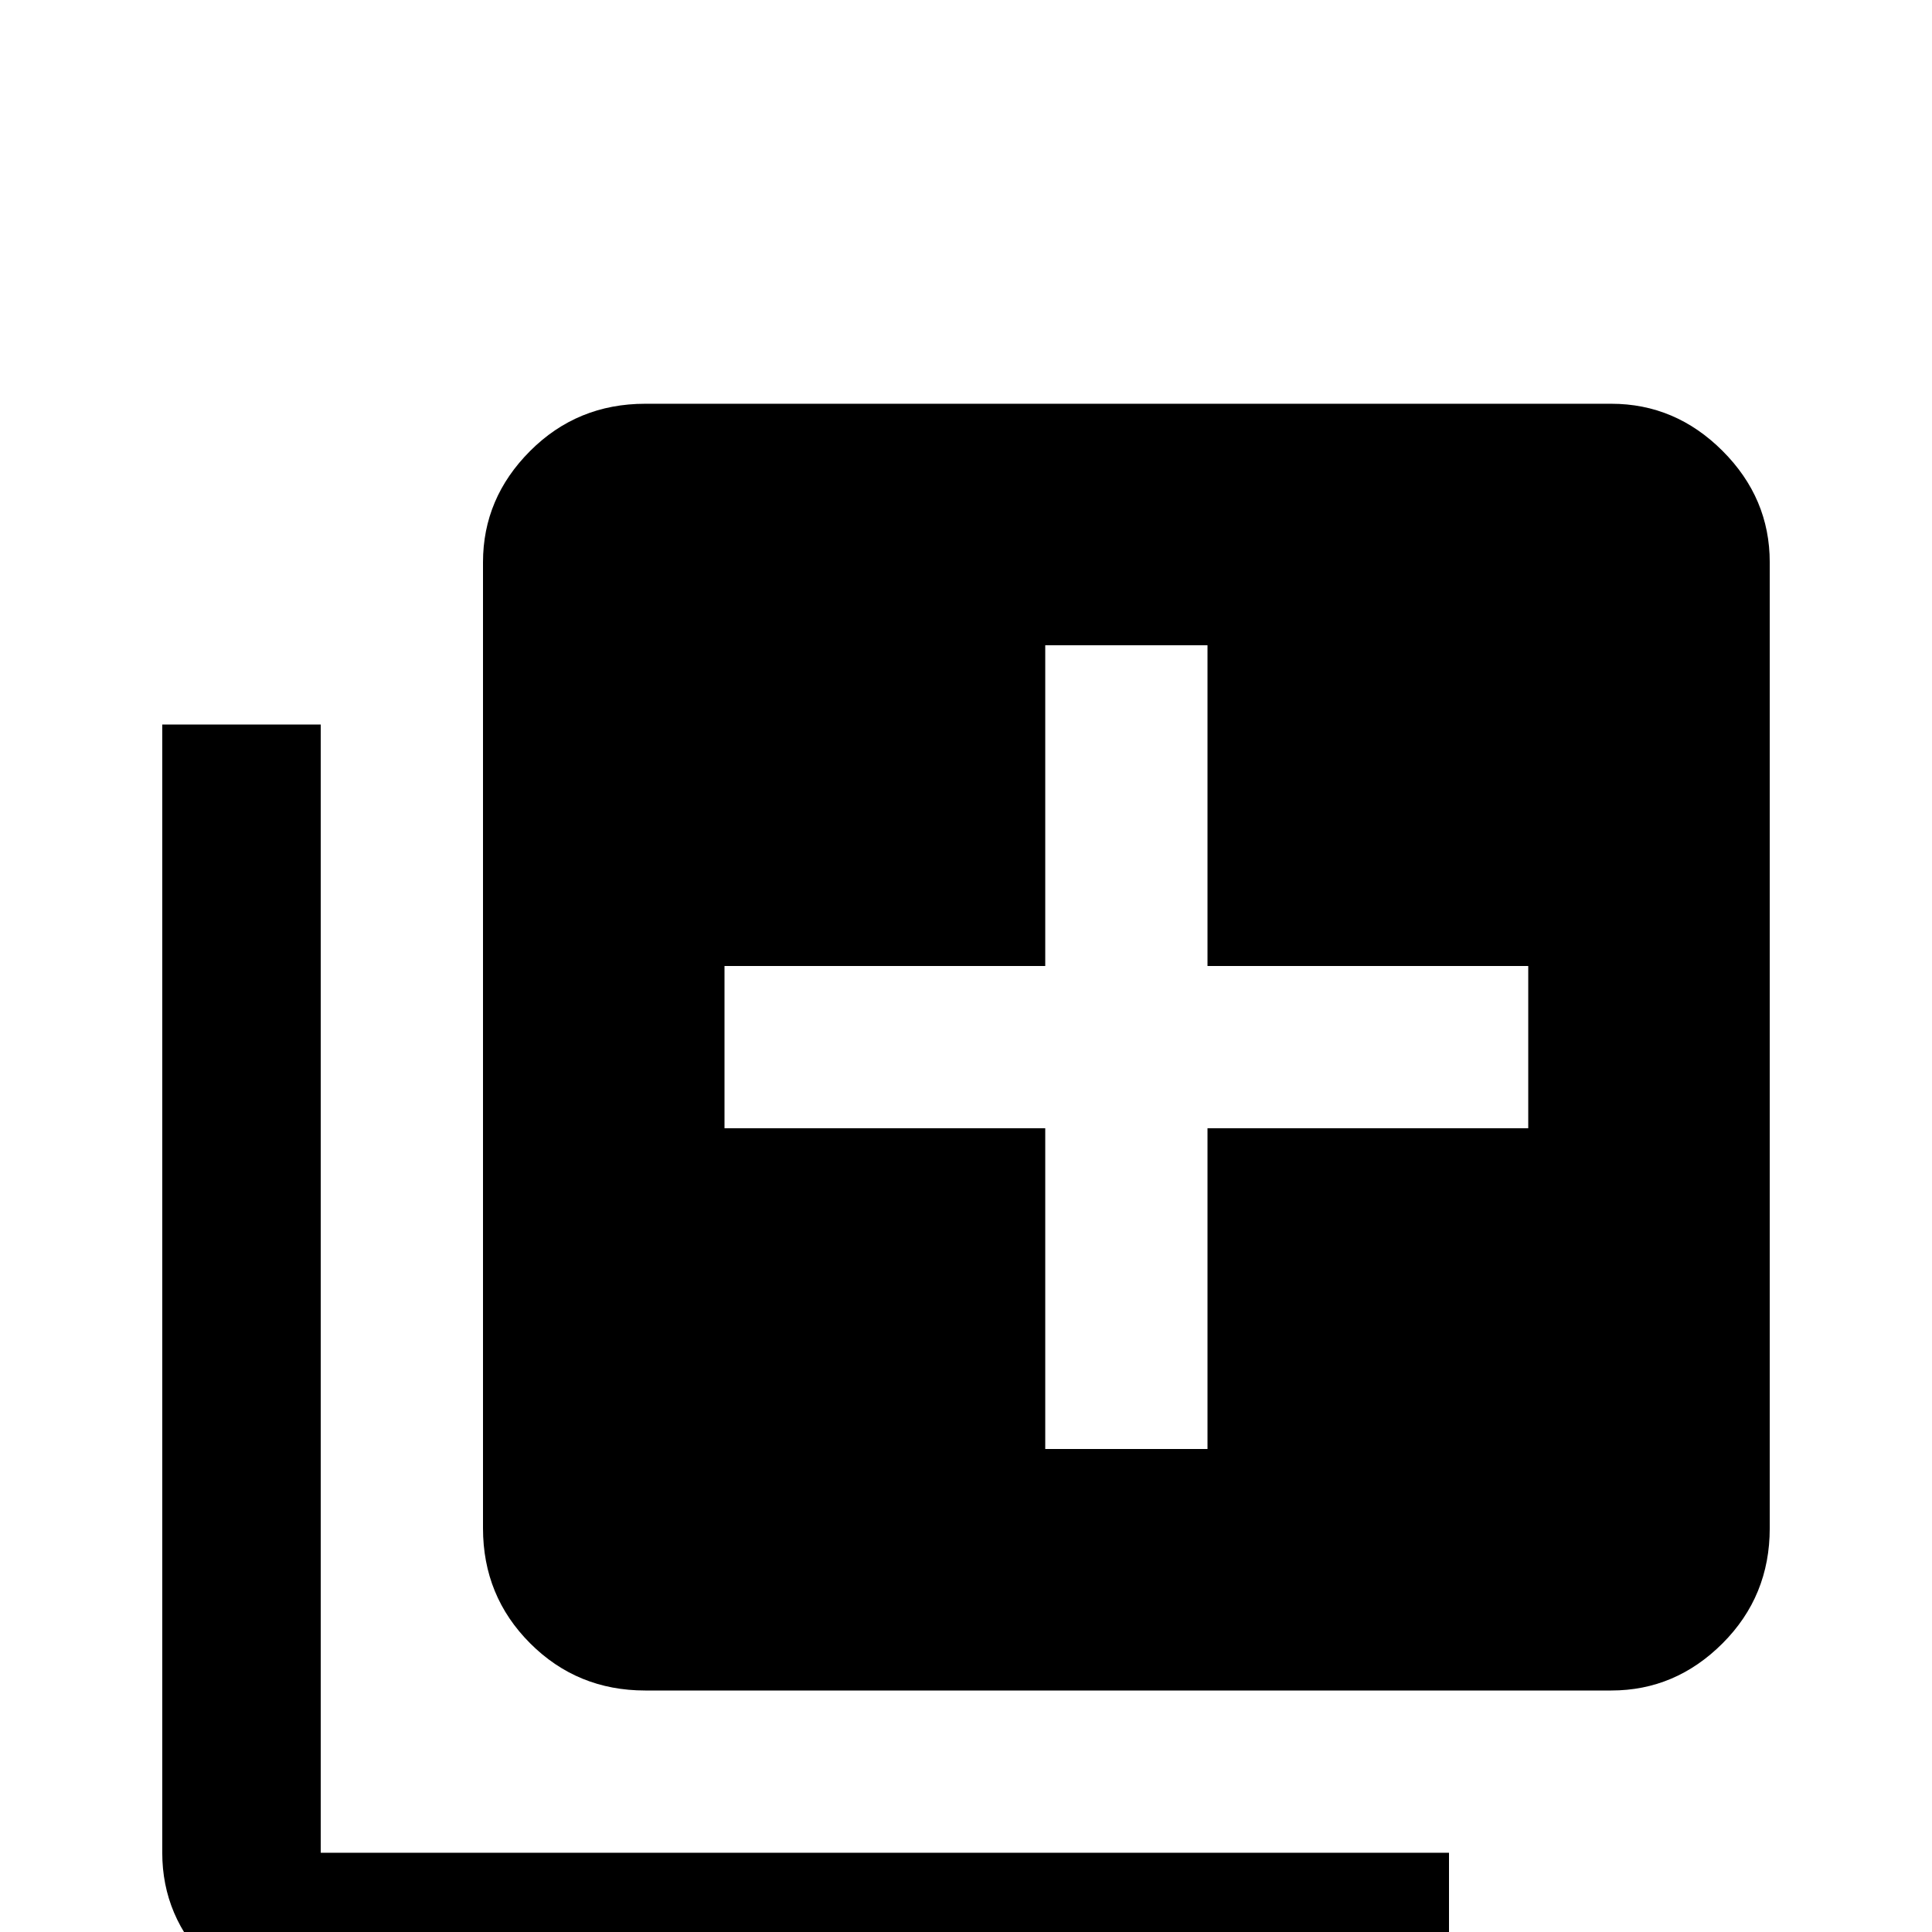 <svg xmlns="http://www.w3.org/2000/svg" viewBox="0 -512 512 512">
	<path fill="#000000" d="M405 -213H320V-128H277V-213H192V-256H277V-341H320V-256H405ZM427 -405H171Q153 -405 140.5 -392.5Q128 -380 128 -363V-107Q128 -89 140.5 -76.5Q153 -64 171 -64H427Q444 -64 456.5 -76.5Q469 -89 469 -107V-363Q469 -380 456.5 -392.5Q444 -405 427 -405ZM85 -320H43V-21Q43 -4 55.5 8.5Q68 21 85 21H384V-21H85Z"/>
</svg>